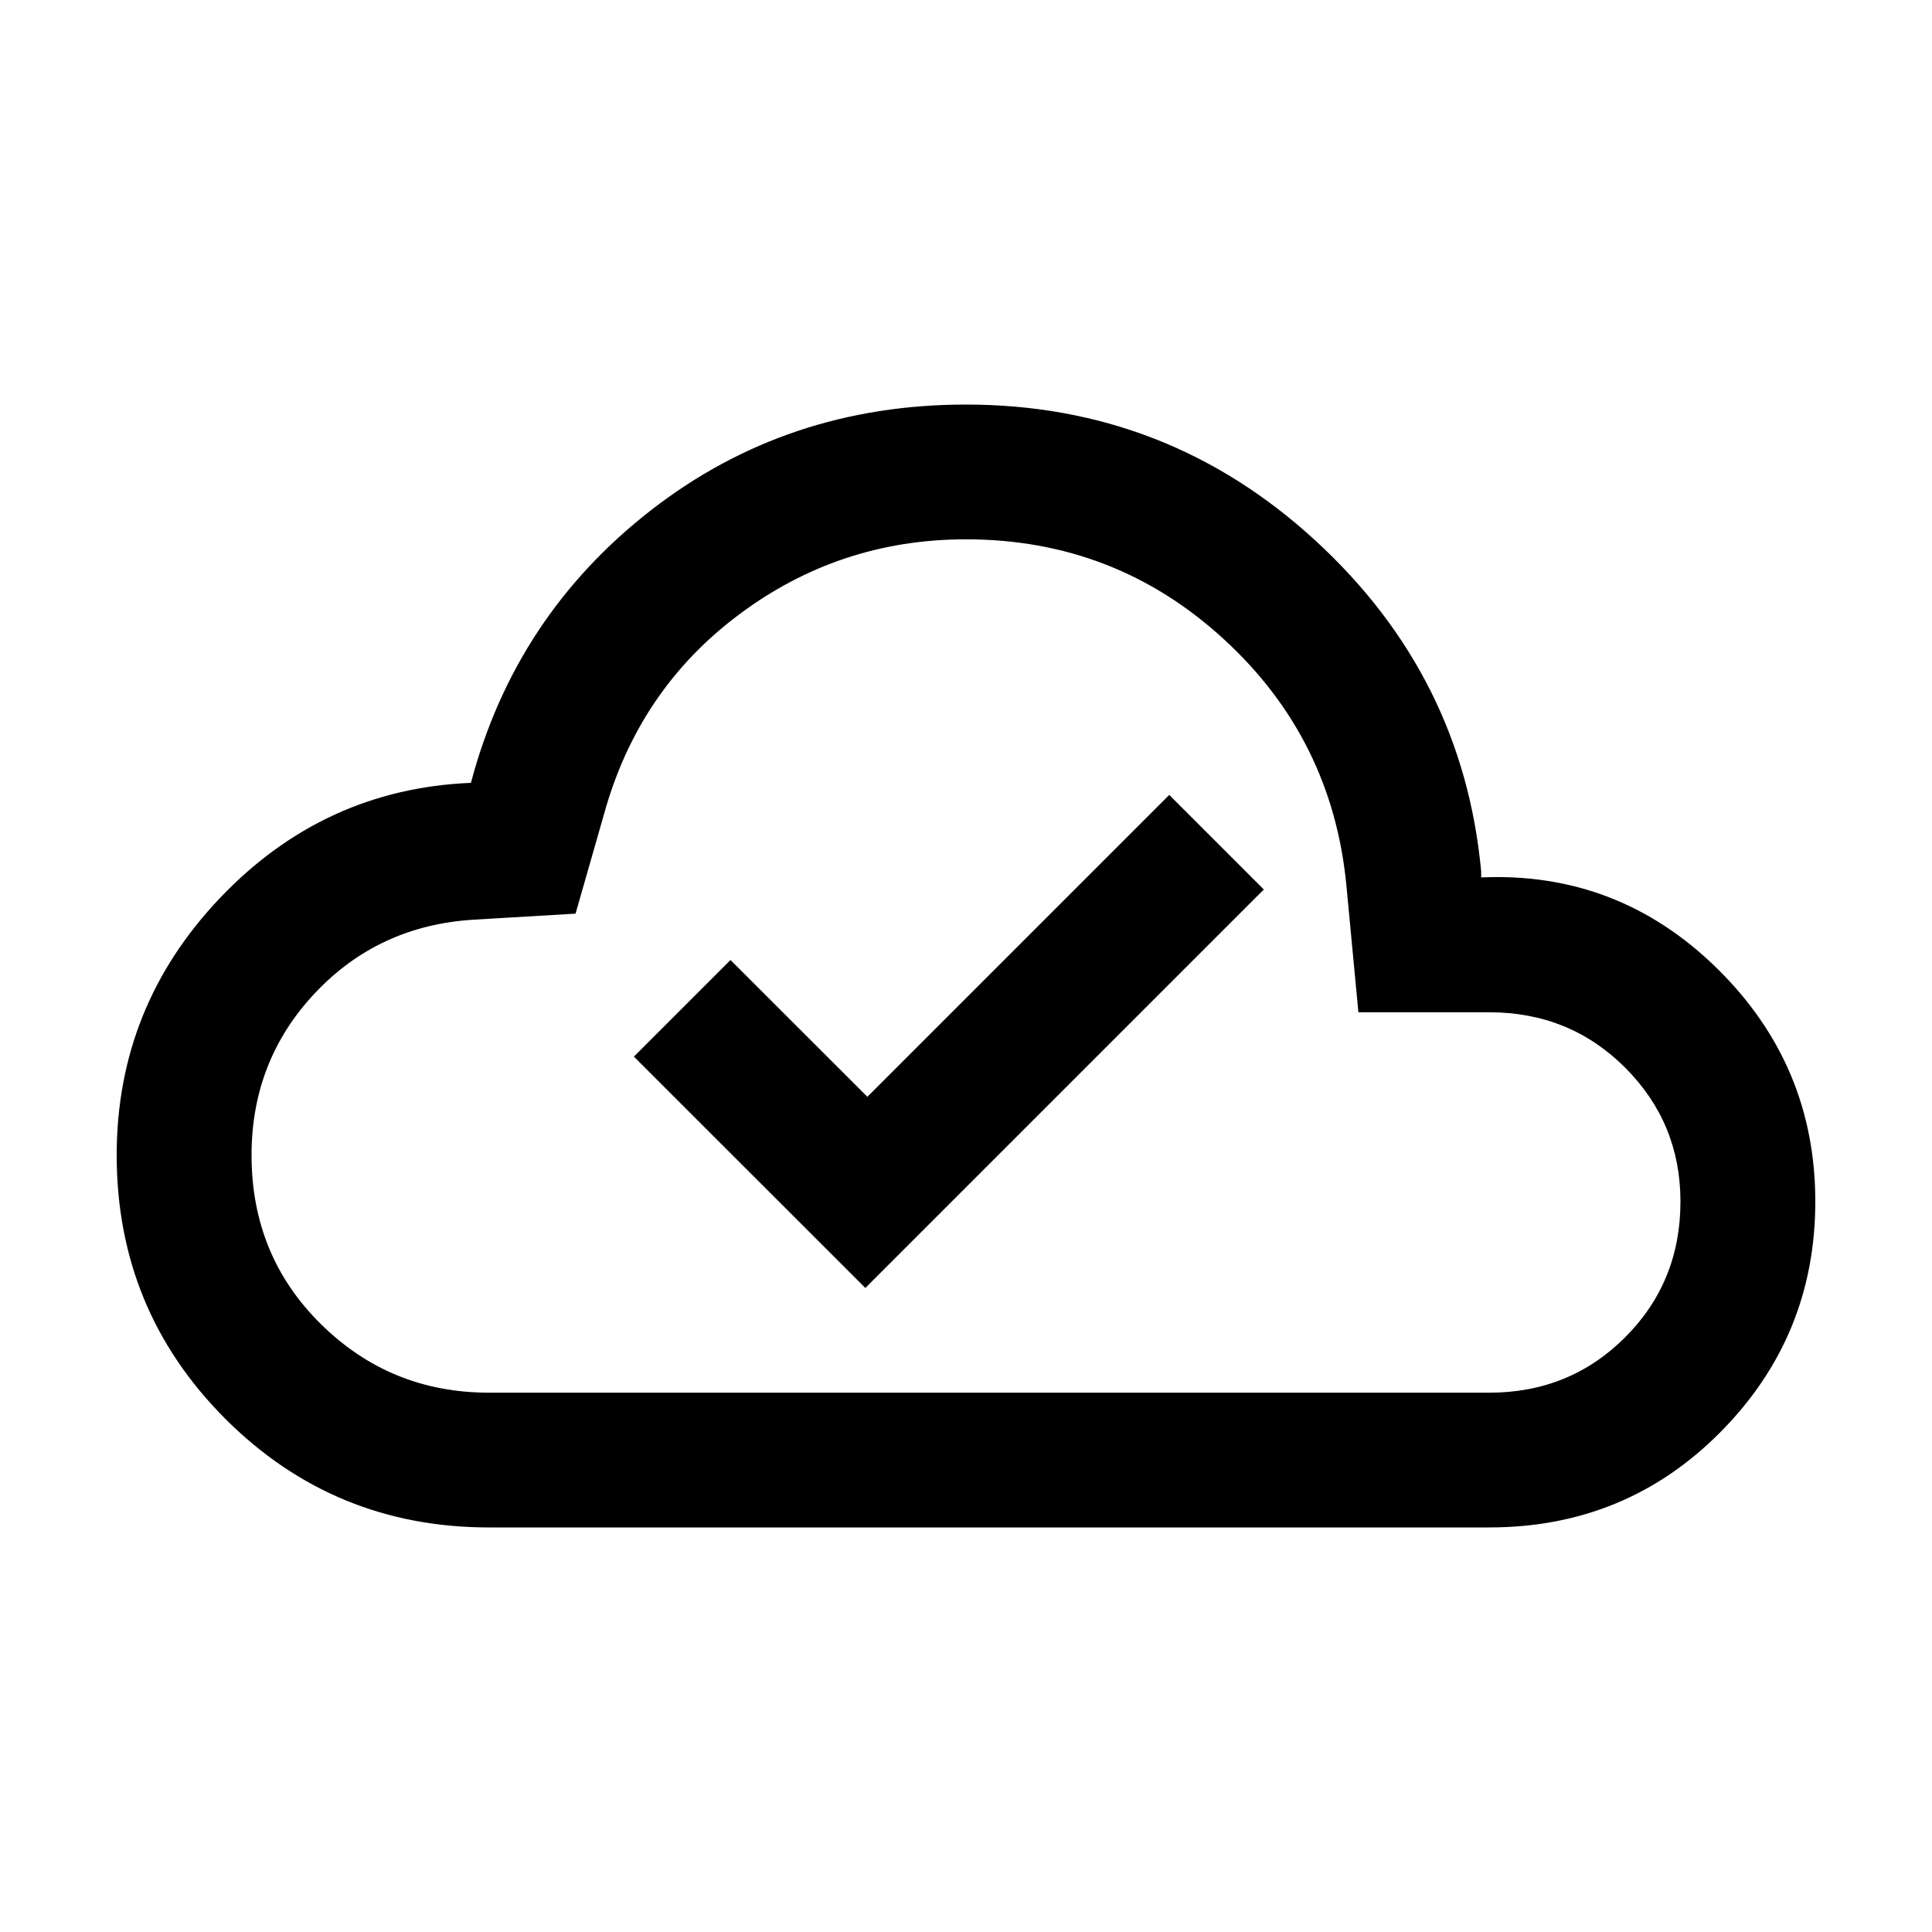 <svg xmlns="http://www.w3.org/2000/svg" height="20" width="20"><path d="m8.958 13.333 4.125-4.125-.979-.979-3.125 3.125-1.417-1.416-1 1Zm-3.896 2.479q-1.604 0-2.729-1.124-1.125-1.126-1.125-2.73 0-1.541 1.073-2.666t2.594-1.188q.458-1.729 1.865-2.823Q8.146 4.188 10 4.188q2.083 0 3.615 1.406Q15.146 7 15.333 9.021v.062q1.417-.062 2.438.938 1.021 1 1.021 2.417 0 1.395-.98 2.385-.979.989-2.395.989Zm0-1.395h10.355q.833 0 1.406-.573t.573-1.406q0-.813-.573-1.386t-1.406-.573h-1.355l-.124-1.312q-.146-1.521-1.271-2.552Q11.542 5.583 10 5.583q-1.312 0-2.354.782-1.042.781-1.396 2.073l-.292 1.02-1.062.063q-.979.062-1.636.76-.656.698-.656 1.677 0 1.042.719 1.75.719.709 1.739.709ZM10 10Z"/></svg>